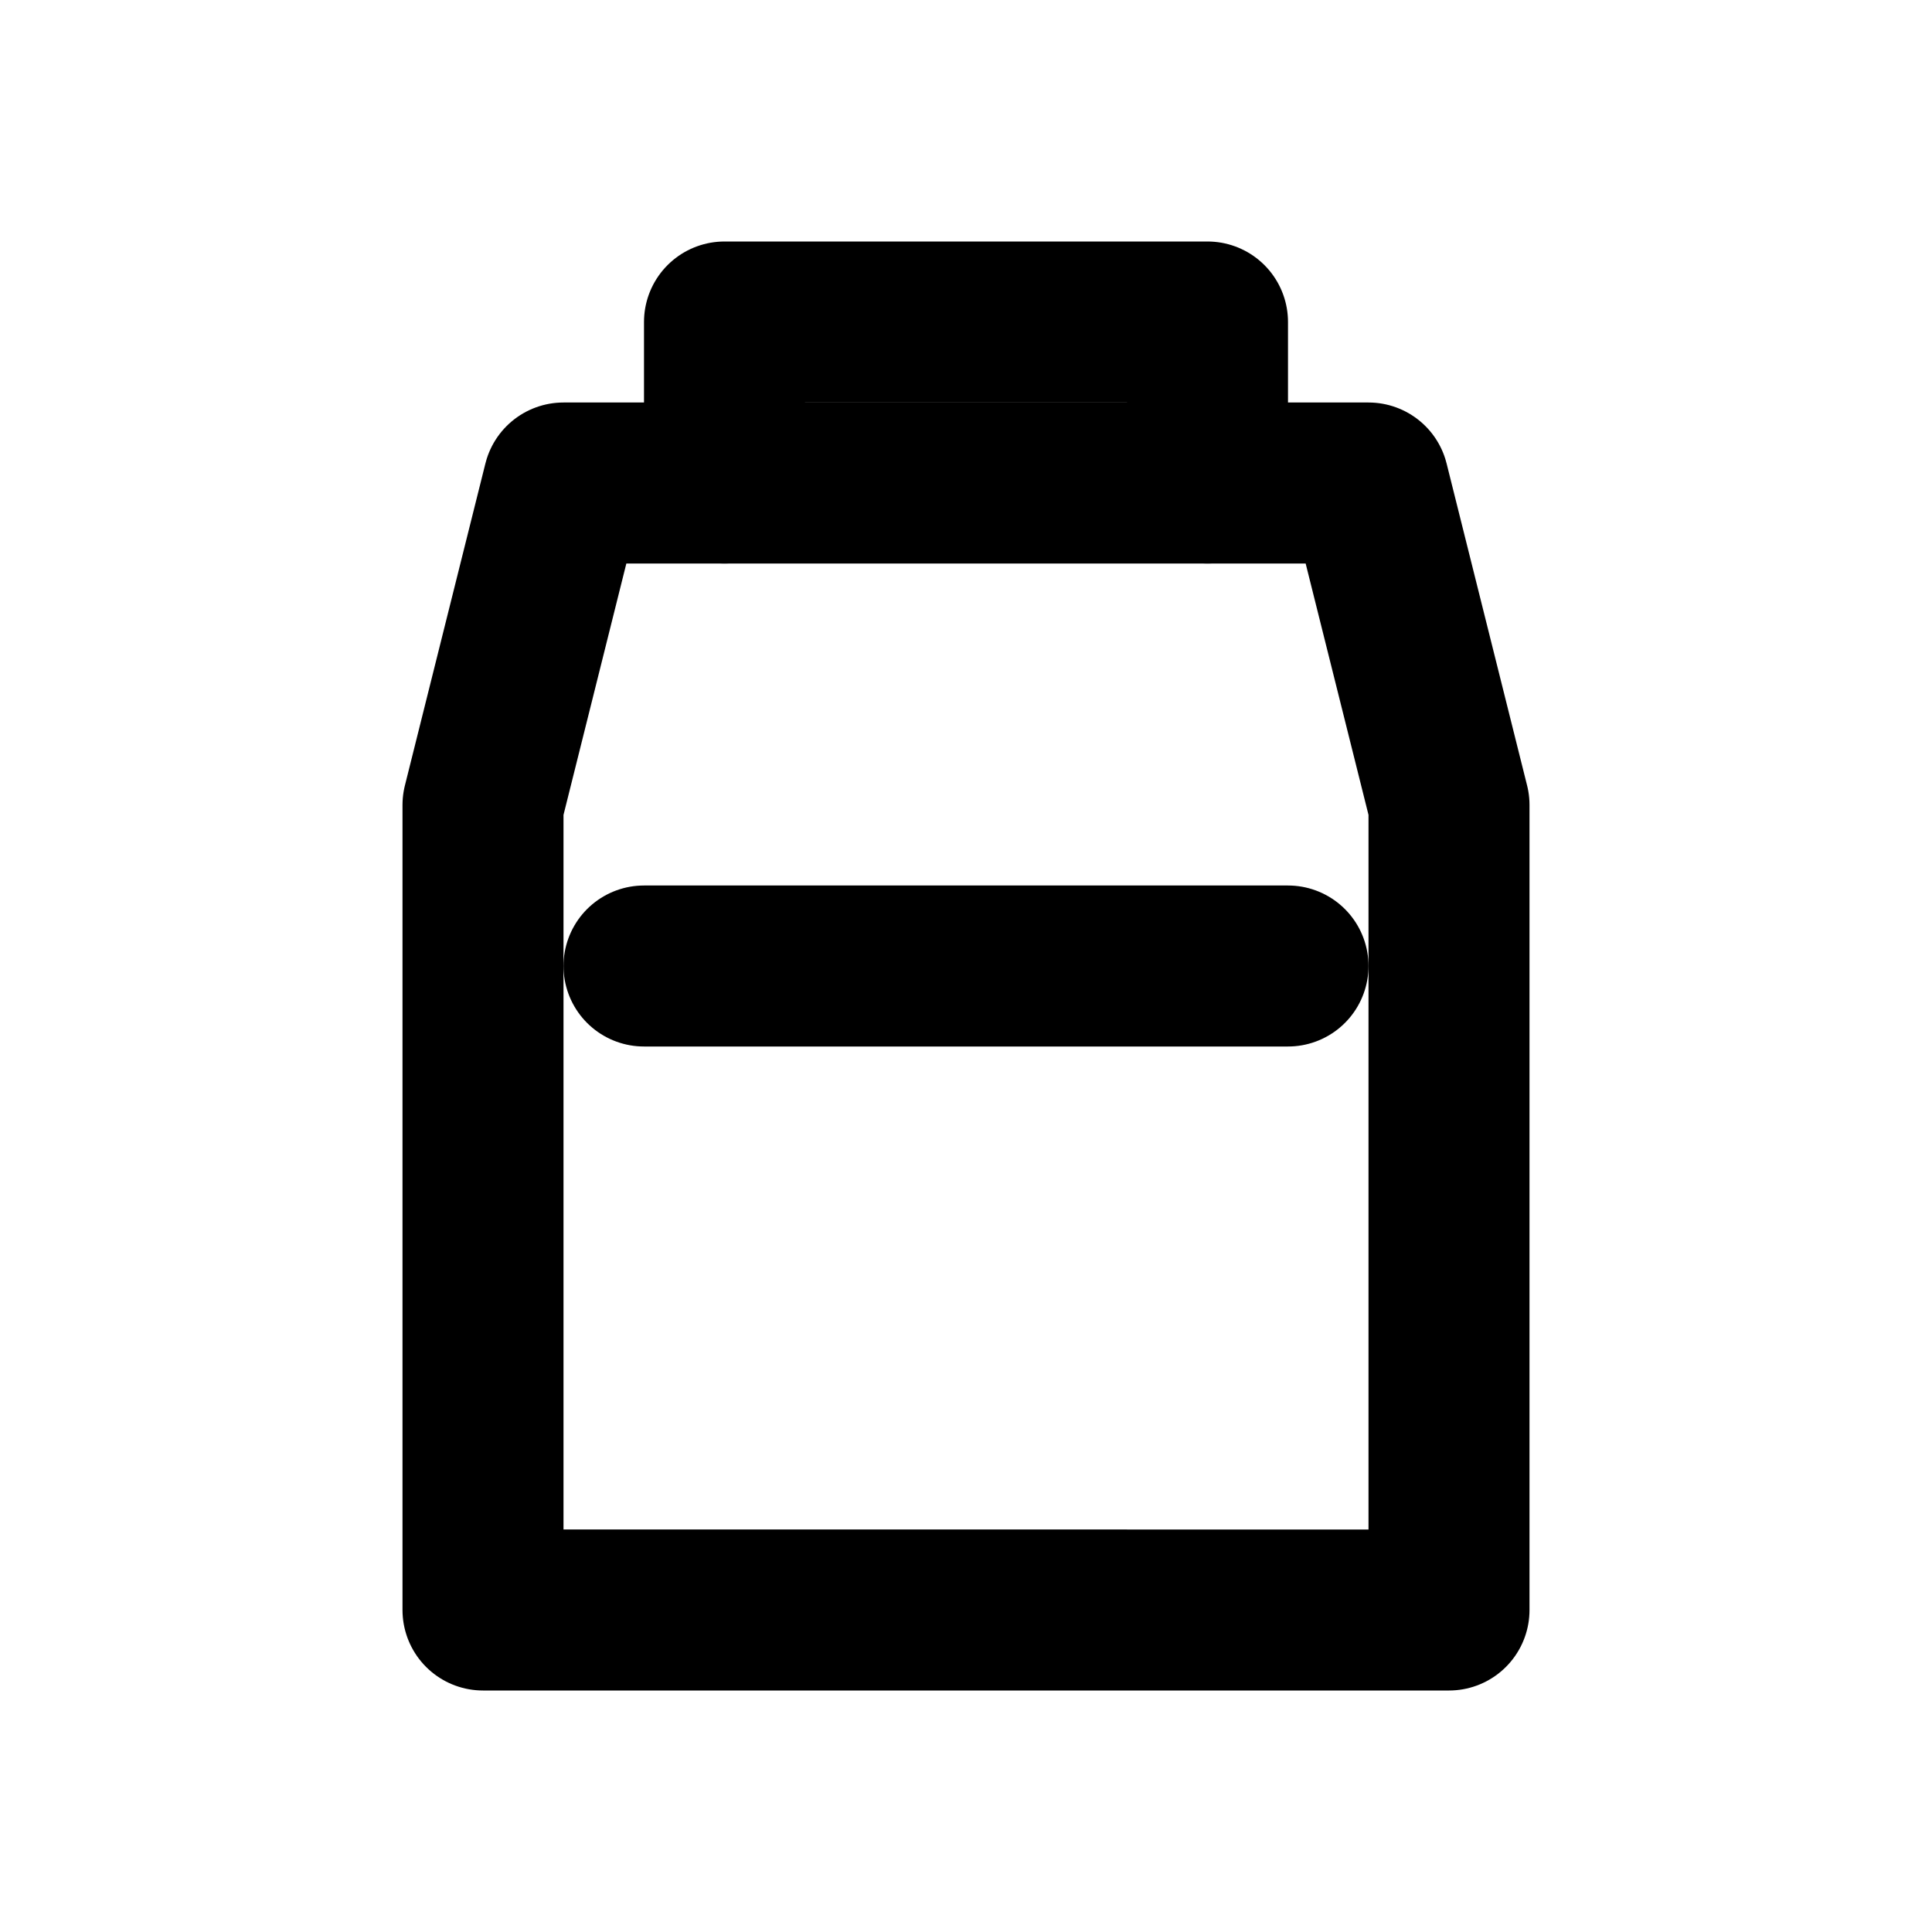<svg xmlns="http://www.w3.org/2000/svg" viewBox="0 0 24 24" aria-hidden="true" fill="none" stroke="currentColor" stroke-width="2" stroke-linecap="round" stroke-linejoin="round">
  <path d="M7 6h10l1 4v10H6V10z"/><path d="M9 6V4h6v2"/><path d="M8 12h8"/>
  <title>Backpack</title>
</svg>